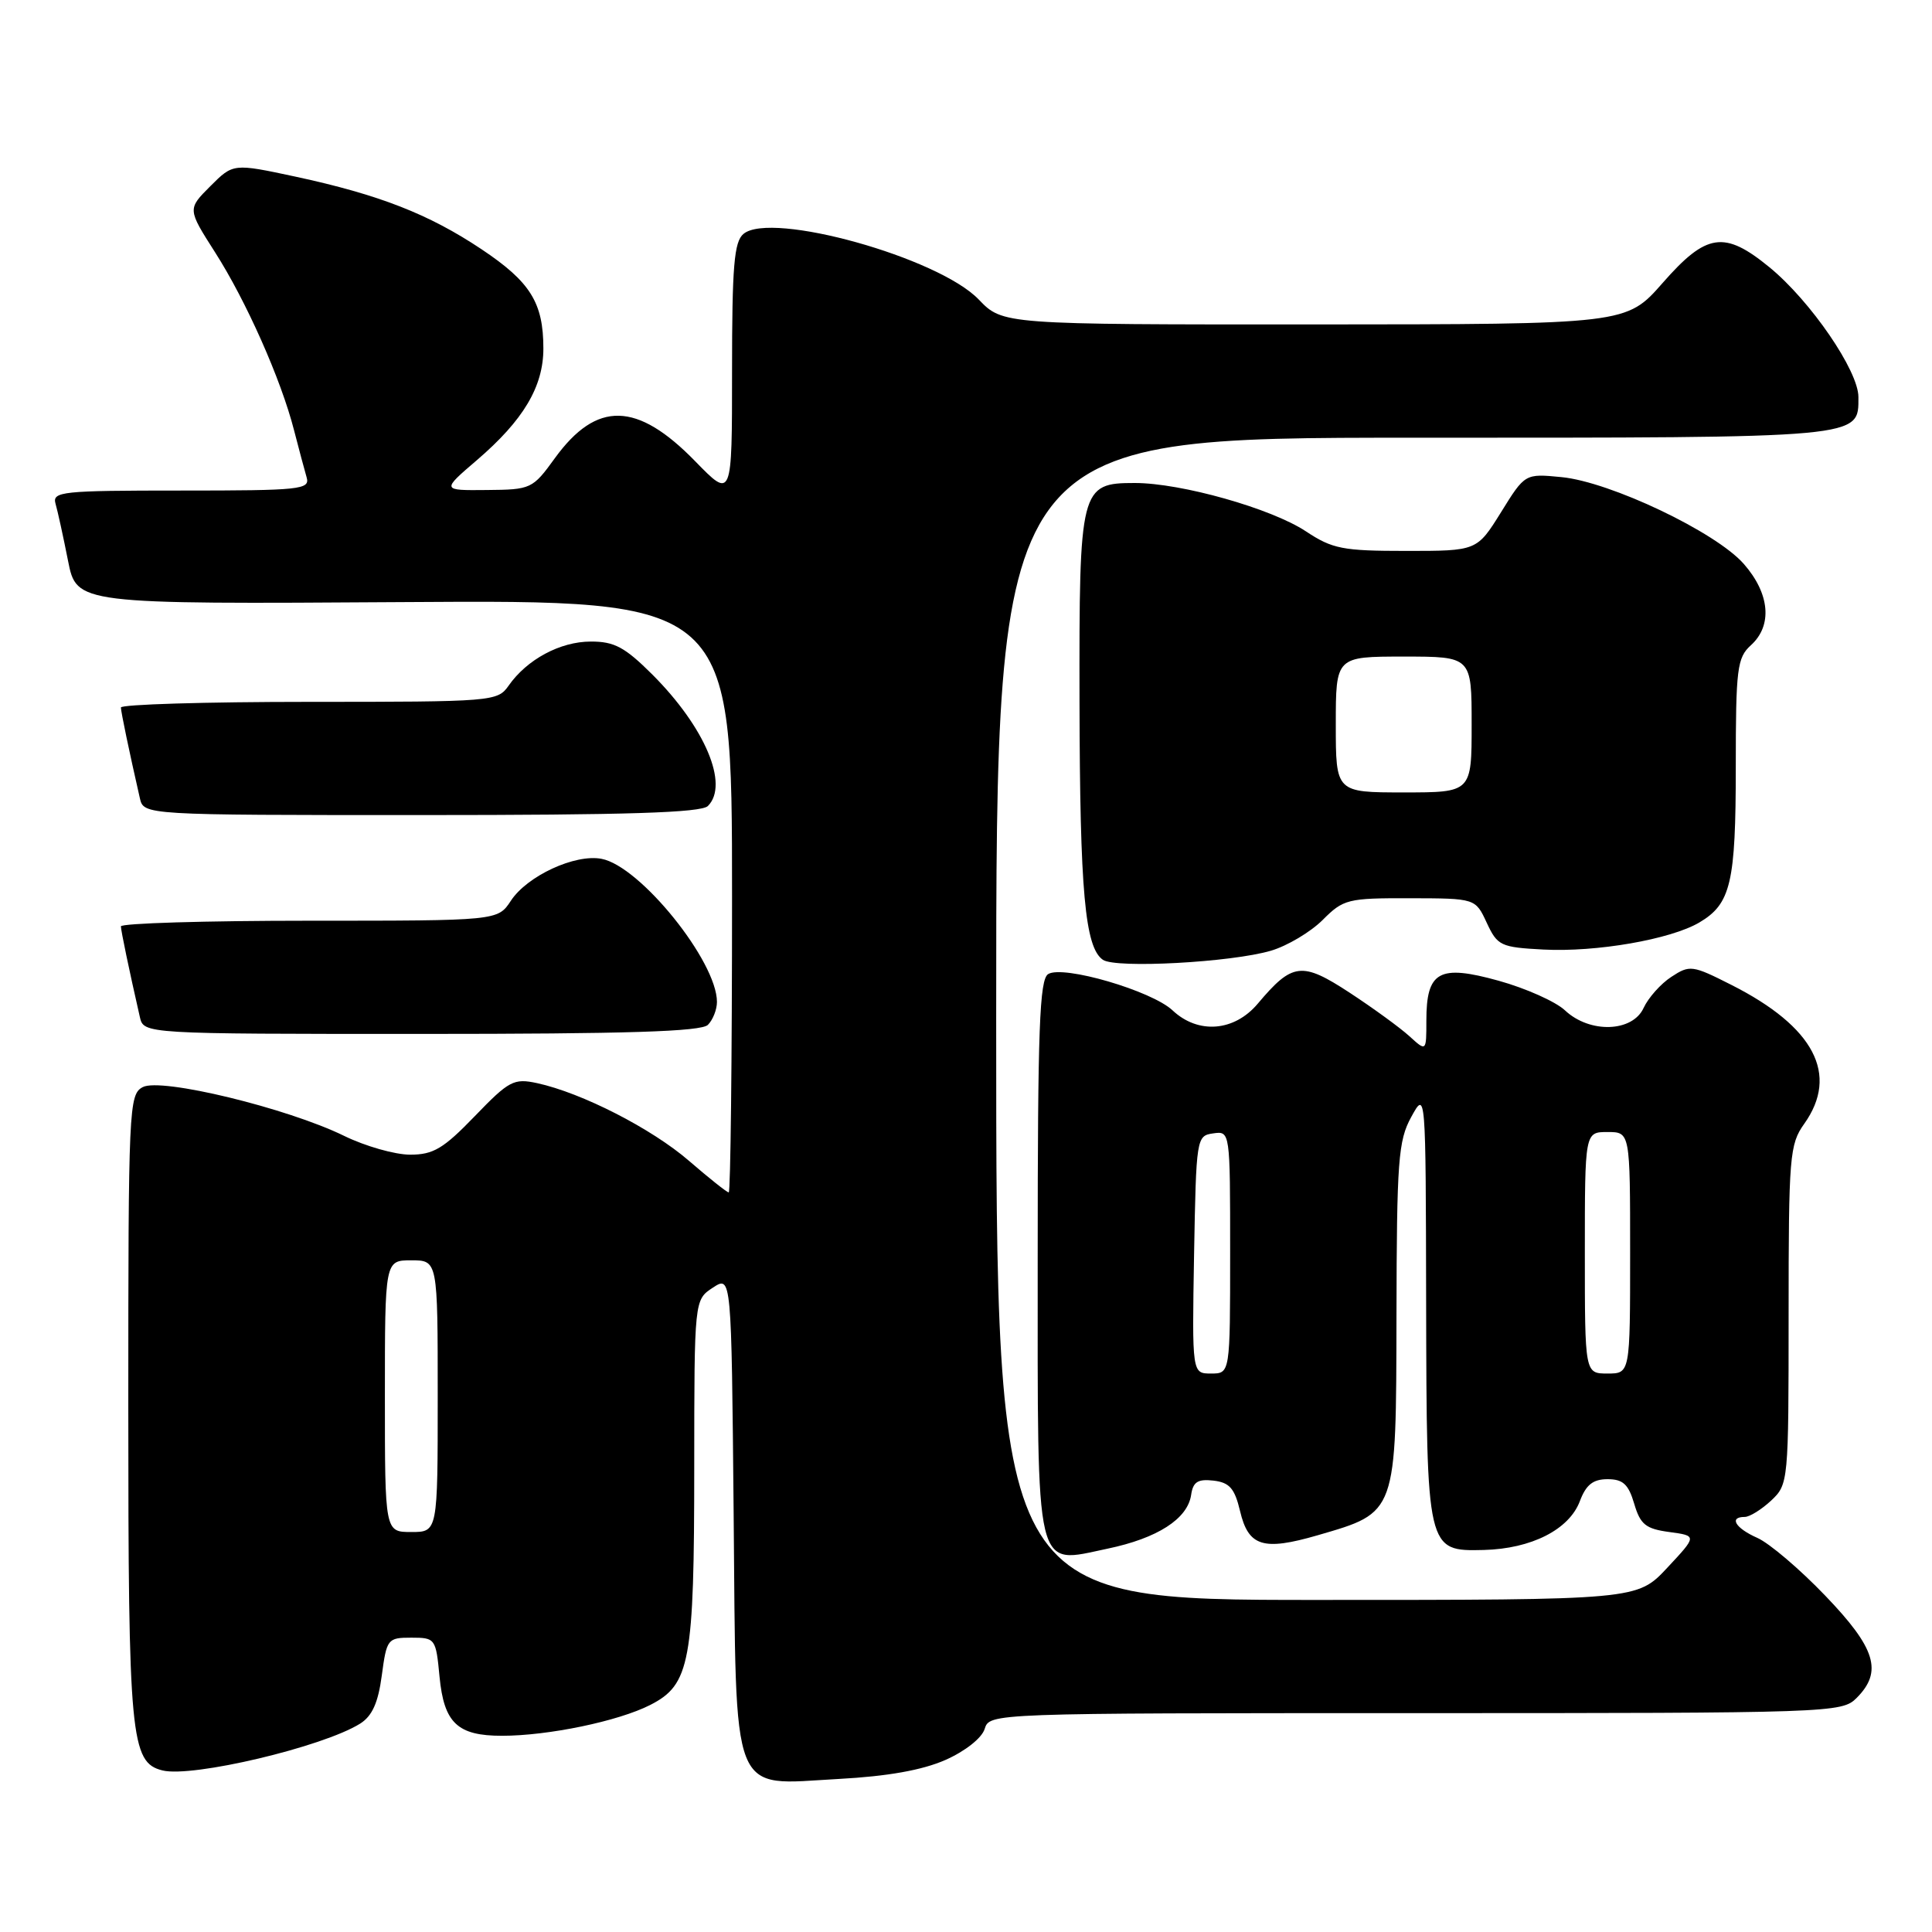 <?xml version="1.0" encoding="UTF-8" standalone="no"?>
<!DOCTYPE svg PUBLIC "-//W3C//DTD SVG 1.1//EN" "http://www.w3.org/Graphics/SVG/1.1/DTD/svg11.dtd" >
<svg xmlns="http://www.w3.org/2000/svg" xmlns:xlink="http://www.w3.org/1999/xlink" version="1.1" viewBox="0 0 256 256">
 <g >
 <path fill="currentColor"
d=" M 125.28 233.20 C 127.88 232.05 130.09 230.31 130.47 229.10 C 131.13 227.00 131.13 227.00 187.57 227.00 C 242.67 227.00 244.05 226.95 246.00 225.00 C 249.50 221.50 248.56 218.41 241.86 211.44 C 238.49 207.92 234.44 204.48 232.86 203.78 C 229.94 202.49 229.05 201.00 231.19 201.00 C 231.84 201.00 233.41 200.02 234.69 198.83 C 236.97 196.68 237.00 196.37 237.00 174.23 C 237.00 153.17 237.13 151.63 239.07 148.91 C 243.71 142.38 240.40 136.06 229.43 130.51 C 224.24 127.88 223.90 127.84 221.46 129.44 C 220.06 130.35 218.41 132.21 217.79 133.55 C 216.32 136.78 210.65 136.96 207.37 133.88 C 206.14 132.72 202.17 130.95 198.57 129.95 C 190.68 127.76 189.00 128.69 189.00 135.25 C 189.00 139.35 189.00 139.35 186.75 137.30 C 185.51 136.17 181.95 133.58 178.84 131.54 C 172.50 127.39 171.25 127.54 166.67 132.98 C 163.55 136.69 158.77 137.07 155.37 133.88 C 152.61 131.28 140.86 127.85 138.89 129.07 C 137.74 129.78 137.50 136.31 137.50 166.43 C 137.50 209.20 137.03 207.24 146.74 205.21 C 153.37 203.83 157.36 201.26 157.83 198.09 C 158.08 196.35 158.72 195.95 160.80 196.19 C 162.92 196.44 163.60 197.22 164.31 200.21 C 165.42 204.92 167.36 205.53 174.60 203.43 C 185.12 200.37 184.99 200.71 185.04 174.30 C 185.08 153.76 185.27 151.15 187.00 148.00 C 188.92 144.50 188.92 144.50 188.97 172.50 C 189.04 205.54 189.04 205.56 196.61 205.38 C 202.91 205.22 207.92 202.68 209.34 198.91 C 210.16 196.73 211.09 196.00 213.01 196.00 C 215.05 196.00 215.78 196.67 216.54 199.25 C 217.35 202.00 218.06 202.58 221.19 203.00 C 224.88 203.50 224.88 203.50 220.91 207.75 C 216.93 212.00 216.93 212.00 174.46 212.00 C 132.00 212.00 132.00 212.00 132.00 135.00 C 132.00 58.00 132.00 58.00 187.31 58.00 C 247.21 58.00 246.25 58.09 246.25 52.61 C 246.25 49.13 239.92 39.89 234.47 35.42 C 228.49 30.52 226.12 30.86 220.31 37.49 C 215.50 42.97 215.50 42.97 174.18 42.99 C 132.87 43.00 132.87 43.00 129.68 39.68 C 124.34 34.12 102.19 27.94 98.52 30.99 C 97.27 32.02 97.00 35.26 97.00 49.19 C 97.00 66.13 97.00 66.13 92.11 61.11 C 84.41 53.21 79.06 53.09 73.53 60.70 C 70.57 64.79 70.37 64.88 64.50 64.93 C 58.50 64.99 58.50 64.99 63.18 60.98 C 69.35 55.69 72.00 51.24 72.00 46.18 C 72.00 40.11 70.28 37.35 63.81 33.03 C 56.81 28.36 50.25 25.80 39.17 23.41 C 30.90 21.64 30.90 21.64 27.87 24.67 C 24.84 27.70 24.84 27.70 28.49 33.42 C 32.61 39.86 37.24 50.28 38.96 57.00 C 39.60 59.48 40.35 62.29 40.63 63.25 C 41.10 64.87 39.85 65.00 24.00 65.00 C 8.16 65.00 6.90 65.13 7.36 66.75 C 7.64 67.71 8.38 71.10 9.01 74.28 C 10.15 80.06 10.15 80.06 53.58 79.78 C 97.00 79.50 97.00 79.50 97.00 118.75 C 97.00 140.34 96.80 158.00 96.56 158.00 C 96.32 158.00 93.96 156.12 91.31 153.83 C 86.37 149.55 77.08 144.80 71.16 143.52 C 68.08 142.86 67.45 143.19 62.91 147.90 C 58.76 152.20 57.42 153.00 54.35 153.00 C 52.34 153.00 48.40 151.88 45.60 150.51 C 38.06 146.82 21.31 142.76 18.91 144.05 C 17.08 145.03 17.00 146.71 17.00 186.39 C 17.00 230.21 17.31 233.54 21.52 234.59 C 25.45 235.58 42.78 231.48 47.72 228.39 C 49.32 227.38 50.11 225.62 50.59 222.00 C 51.24 217.16 51.36 217.00 54.50 217.00 C 57.68 217.00 57.76 217.11 58.24 222.17 C 58.83 228.31 60.62 230.00 66.51 230.00 C 72.65 230.00 81.94 228.07 86.17 225.91 C 91.44 223.22 91.99 220.25 91.99 194.37 C 92.00 172.23 92.00 172.23 94.46 170.62 C 96.92 169.01 96.92 169.01 97.21 200.40 C 97.57 238.90 96.62 236.51 111.13 235.72 C 117.63 235.37 122.22 234.55 125.28 233.20 Z  M 93.80 135.80 C 94.46 135.14 95.00 133.77 95.00 132.76 C 95.00 127.39 84.83 114.77 79.71 113.80 C 76.20 113.12 69.84 116.07 67.69 119.36 C 65.95 122.00 65.95 122.00 40.98 122.00 C 27.24 122.00 16.01 122.34 16.02 122.75 C 16.05 123.42 17.08 128.39 18.53 134.75 C 19.04 137.00 19.04 137.00 55.82 137.00 C 83.09 137.00 92.91 136.69 93.80 135.80 Z  M 168.42 125.97 C 170.58 125.33 173.65 123.50 175.25 121.91 C 178.01 119.14 178.57 119.00 186.83 119.02 C 195.50 119.04 195.50 119.04 197.00 122.27 C 198.42 125.32 198.84 125.52 204.50 125.82 C 211.50 126.19 221.35 124.48 225.16 122.24 C 229.35 119.77 230.00 117.01 230.00 101.61 C 230.00 88.58 230.18 87.15 232.00 85.50 C 234.89 82.89 234.52 78.66 231.06 74.72 C 227.36 70.50 213.36 63.84 206.90 63.22 C 202.07 62.75 202.07 62.75 198.89 67.88 C 195.70 73.00 195.70 73.00 186.33 73.00 C 177.91 73.00 176.56 72.74 173.03 70.40 C 168.45 67.37 156.52 64.00 150.37 64.00 C 143.14 64.00 142.99 64.60 143.04 92.97 C 143.09 118.14 143.76 125.54 146.14 127.18 C 147.85 128.35 163.19 127.52 168.42 125.97 Z  M 93.80 106.80 C 96.63 103.97 93.43 96.38 86.46 89.40 C 82.80 85.75 81.41 85.00 78.28 85.01 C 74.23 85.01 69.82 87.38 67.39 90.86 C 65.92 92.95 65.31 93.00 40.94 93.00 C 27.22 93.00 16.01 93.34 16.02 93.75 C 16.05 94.42 17.08 99.39 18.53 105.75 C 19.04 108.00 19.04 108.00 55.82 108.00 C 83.09 108.00 92.91 107.69 93.80 106.80 Z  M 51.00 185.00 C 51.00 167.00 51.00 167.00 54.50 167.00 C 58.00 167.00 58.00 167.00 58.00 185.00 C 58.00 203.00 58.00 203.00 54.50 203.00 C 51.00 203.00 51.00 203.00 51.00 185.00 Z  M 158.22 166.25 C 158.50 150.77 158.54 150.49 160.75 150.18 C 163.00 149.86 163.00 149.86 163.00 165.93 C 163.00 182.00 163.00 182.00 160.47 182.00 C 157.95 182.00 157.95 182.00 158.22 166.25 Z  M 210.00 166.00 C 210.00 150.00 210.00 150.00 213.00 150.00 C 216.00 150.00 216.00 150.00 216.00 166.00 C 216.00 182.00 216.00 182.00 213.00 182.00 C 210.00 182.00 210.00 182.00 210.00 166.00 Z  M 177.00 96.00 C 177.00 87.00 177.00 87.00 186.00 87.00 C 195.00 87.00 195.00 87.00 195.00 96.00 C 195.00 105.00 195.00 105.00 186.00 105.00 C 177.00 105.00 177.00 105.00 177.00 96.00 Z "/>
</g>
</svg>